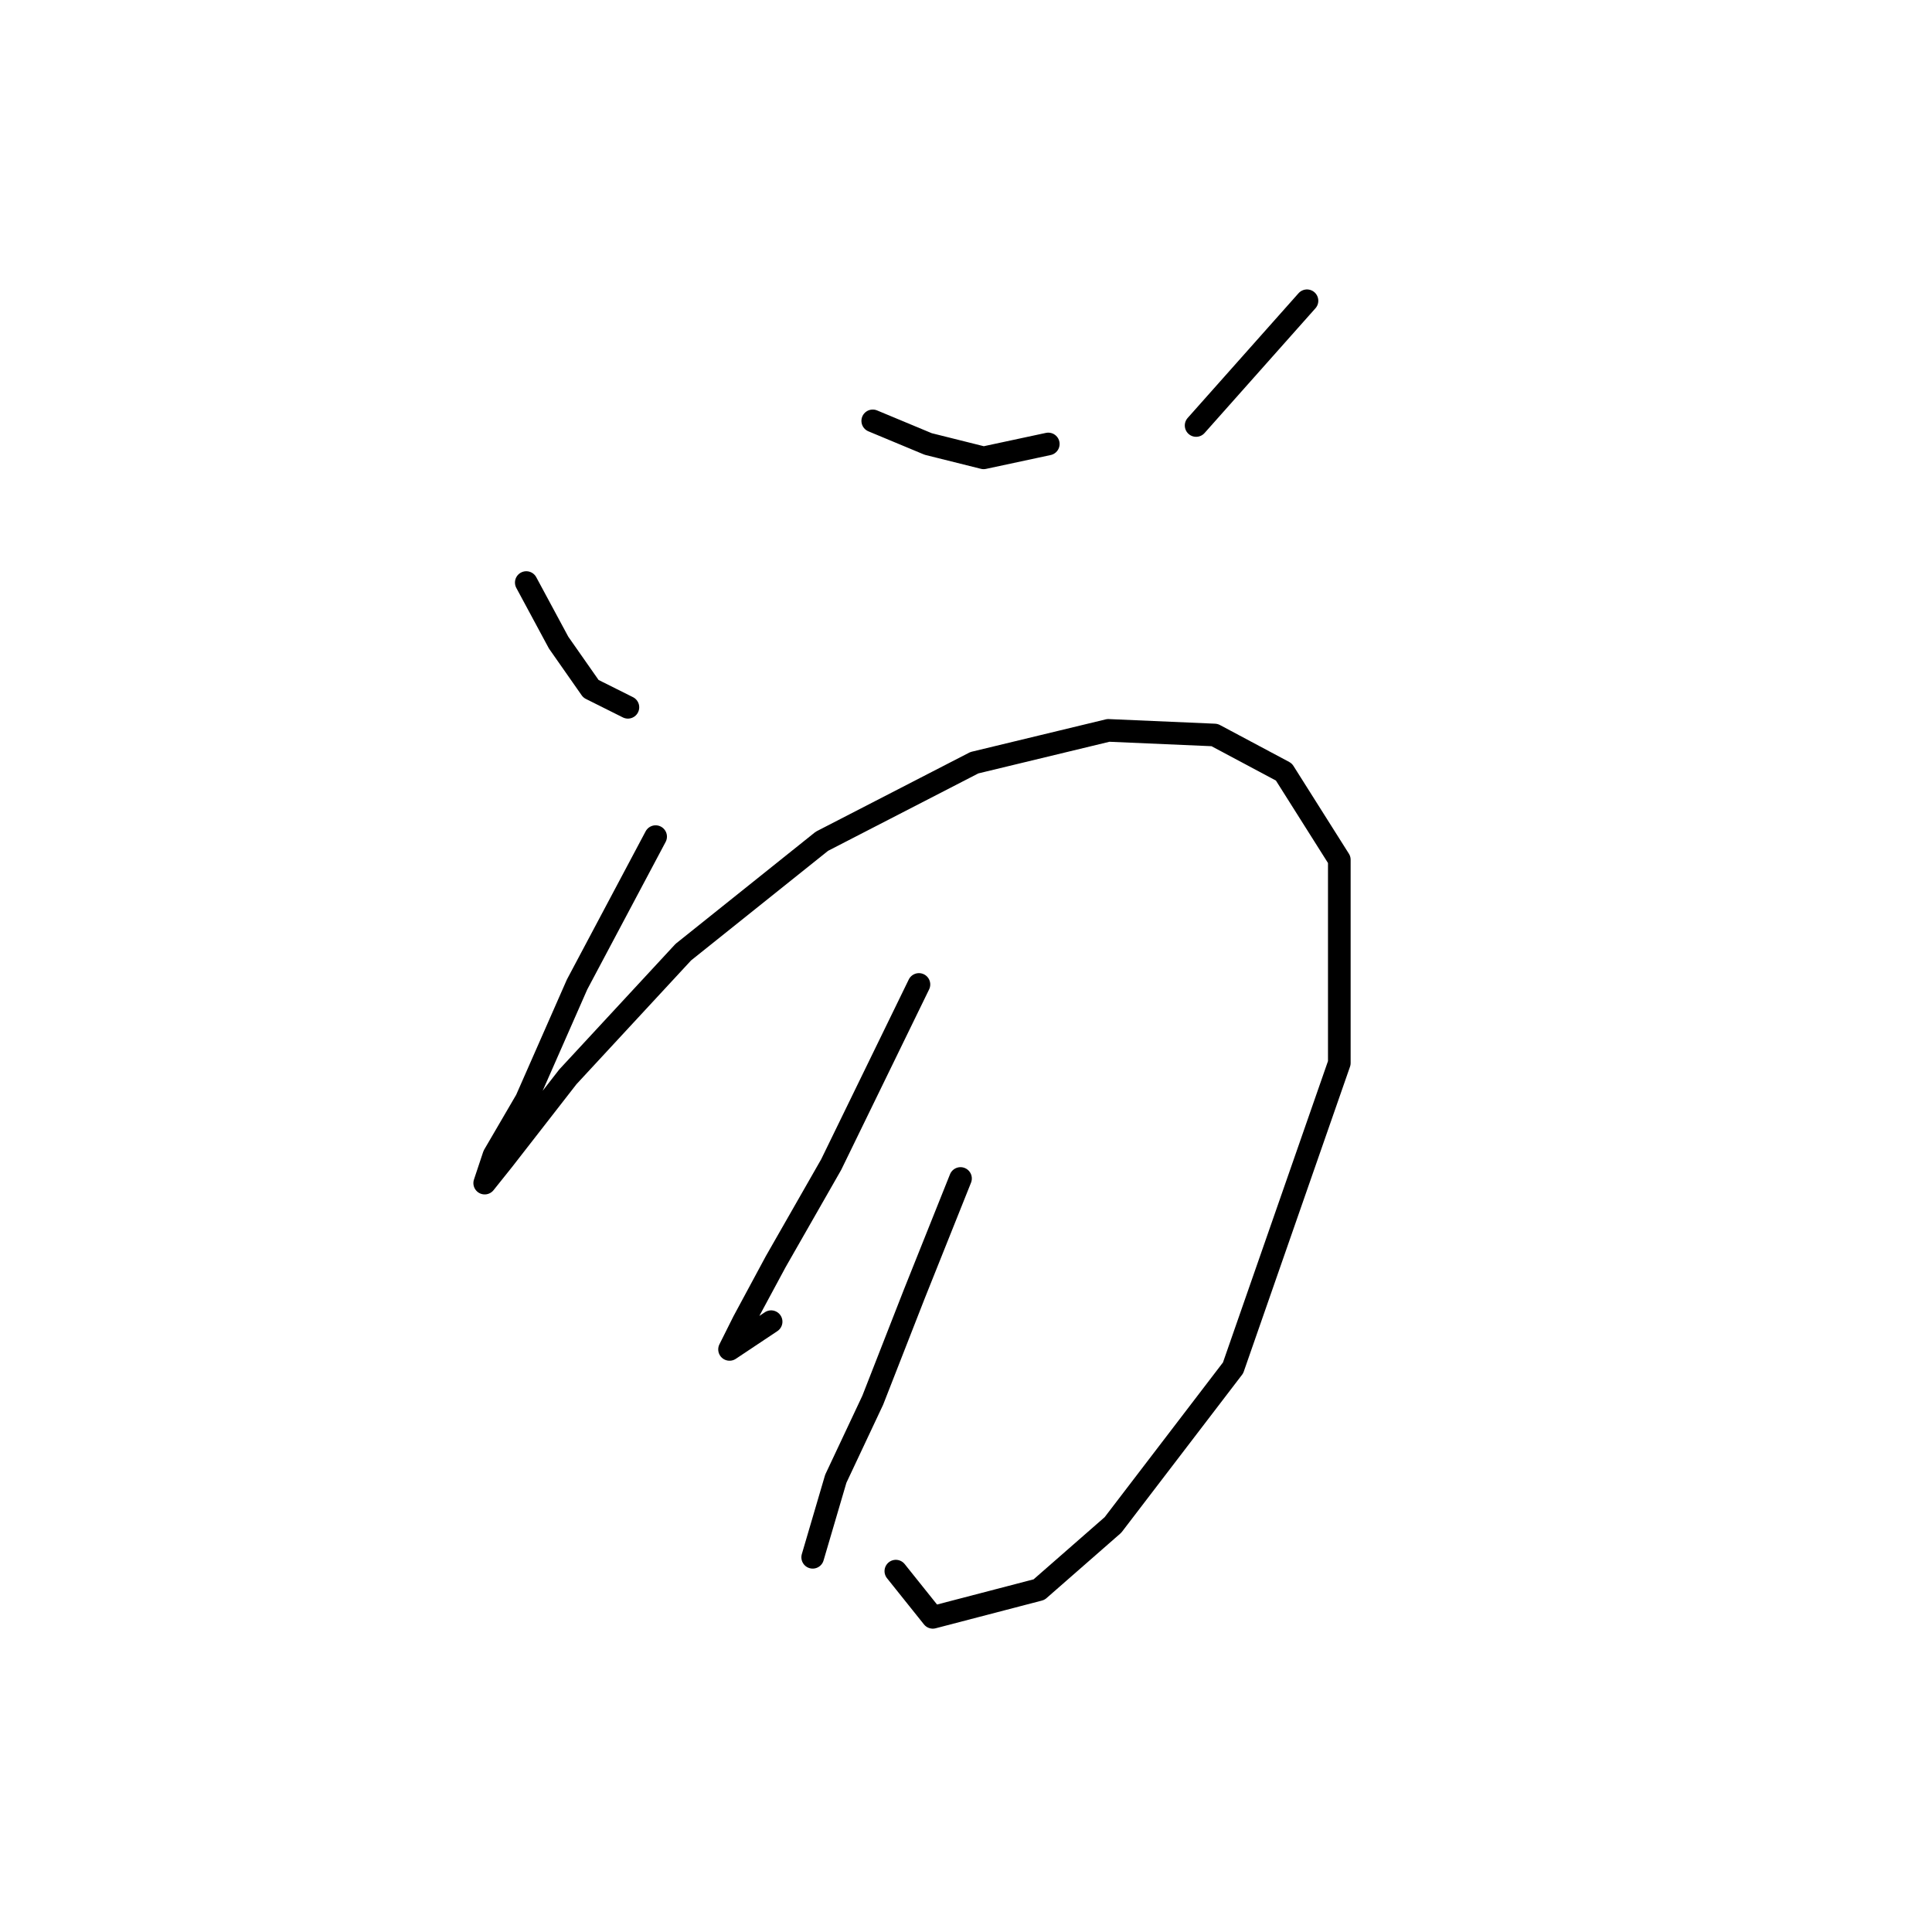<?xml version="1.0" standalone="no"?>
    <svg width="256" height="256" xmlns="http://www.w3.org/2000/svg" version="1.1">
    <polyline stroke="black" stroke-width="3" stroke-linecap="round" fill="transparent" stroke-linejoin="round" points="69.735 77.192 74.019 85.149 78.304 91.271 83.201 93.719 83.201 93.719 " />
        <polyline stroke="black" stroke-width="3" stroke-linecap="round" fill="transparent" stroke-linejoin="round" points="115.643 55.768 122.988 58.829 130.334 60.665 138.903 58.829 138.903 58.829 " />
        <polyline stroke="black" stroke-width="3" stroke-linecap="round" fill="transparent" stroke-linejoin="round" points="173.182 39.853 158.491 56.38 158.491 56.38 " />
        <polyline stroke="black" stroke-width="3" stroke-linecap="round" fill="transparent" stroke-linejoin="round" points="86.874 110.858 76.468 130.446 69.735 145.749 65.45 153.094 64.226 156.767 66.674 153.706 75.244 142.688 90.546 126.161 108.91 111.47 129.11 101.064 146.861 96.78 160.939 97.392 170.121 102.289 177.466 113.919 177.466 140.852 163.388 181.251 147.473 202.063 137.679 210.633 123.6 214.305 118.704 208.184 118.704 208.184 " />
        <polyline stroke="black" stroke-width="3" stroke-linecap="round" fill="transparent" stroke-linejoin="round" points="121.764 130.446 110.134 154.318 102.789 167.173 98.504 175.13 96.668 178.803 102.177 175.13 102.177 175.13 " />
        <polyline stroke="black" stroke-width="3" stroke-linecap="round" fill="transparent" stroke-linejoin="round" points="127.273 156.155 121.152 171.457 115.643 185.536 110.746 195.942 107.686 206.348 107.686 206.348 " />
        </svg>